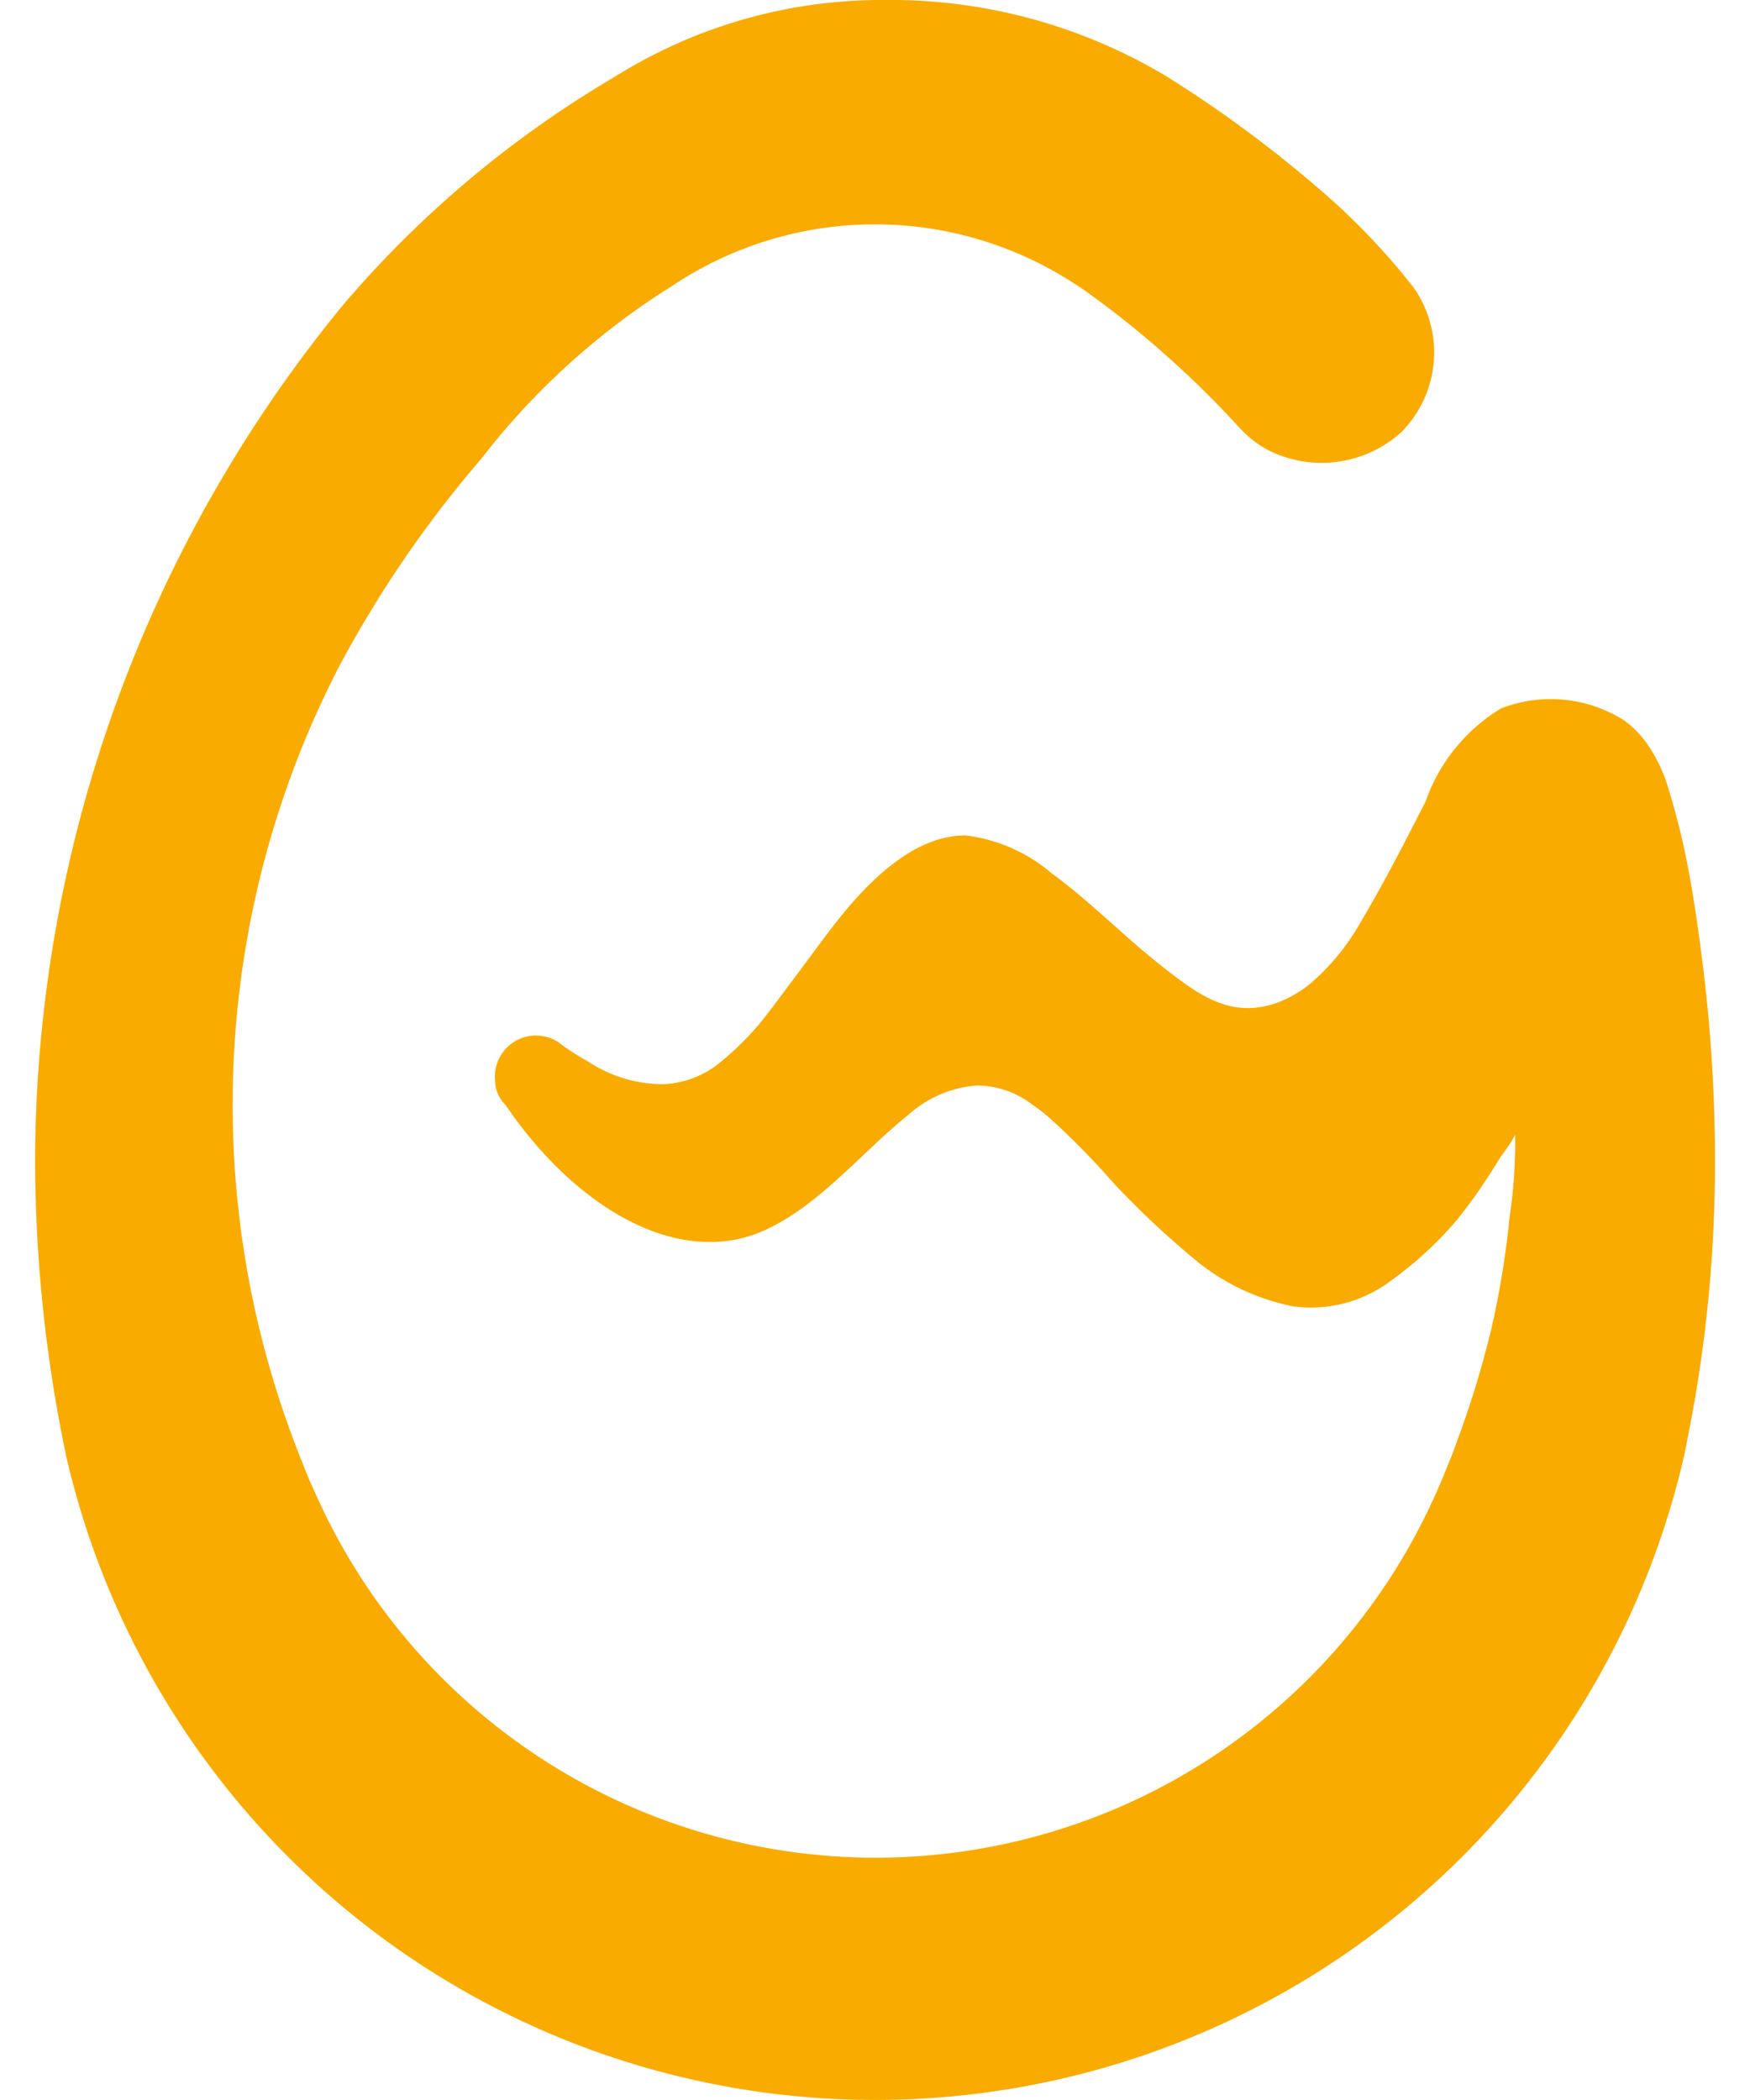 <svg fill="#FAAB00" role="img" viewBox="0 0 20 24" xmlns="http://www.w3.org/2000/svg"><title>WeGame</title><path d="M19.458 11.005c-0.024-0.179-0.078-0.632-0.165-1.08a8.082 8.082 0 0 0-0.255-1.006l-0.005-0.015a1.87 1.87 0 0 0-0.151-0.315 1.224 1.224 0 0 0-0.317-0.354 1.57 1.57 0 0 0-1.412-0.138 2.029 2.029 0 0 0-0.861 1.064c-0.238 0.465-0.475 0.93-0.742 1.378a2.617 2.617 0 0 1-0.572 0.7 1.33 1.33 0 0 1-0.367 0.215c-0.534 0.2-0.91-0.08-1.321-0.403-0.438-0.342-0.824-0.744-1.274-1.073a1.851 1.851 0 0 0-0.983-0.43c-0.637-0.003-1.195 0.619-1.544 1.078-0.195 0.258-0.577 0.779-0.775 1.033a3.403 3.403 0 0 1-0.454 0.458 1.169 1.169 0 0 1-0.196 0.138 1.101 1.101 0 0 1-0.48 0.136 1.566 1.566 0 0 1-0.869-0.263 2.678 2.678 0 0 1-0.288-0.183l-0.035-0.027a0.469 0.469 0 0 0-0.734 0.428 0.392 0.392 0 0 0 0.024 0.136c0 0.003 0.003 0.005 0.004 0.008a0.395 0.395 0 0 0 0.093 0.14c0.608 0.897 1.47 1.55 2.303 1.564a1.507 1.507 0 0 0 0.635-0.124c0.646-0.285 1.13-0.903 1.67-1.334a1.314 1.314 0 0 1 0.776-0.33 1.038 1.038 0 0 1 0.63 0.215 2.122 2.122 0 0 1 0.189 0.144 8.916 8.916 0 0 1 0.742 0.753 9.93 9.93 0 0 0 0.9 0.85 2.53 2.53 0 0 0 1.146 0.56c0.046 0.007 0.091 0.011 0.136 0.014a1.522 1.522 0 0 0 1.002-0.314 4.176 4.176 0 0 0 0.745-0.689 6.13 6.13 0 0 0 0.463-0.664c0.07-0.112 0.143-0.19 0.2-0.308a5.769 5.769 0 0 1-0.065 0.953 10.09 10.09 0 0 1-0.212 1.288q-0.062 0.253-0.135 0.503-0.116 0.397-0.262 0.786a1.906 1.906 0 0 1-0.072 0.188l-0.003 0.007q-0.088 0.23-0.192 0.453a7.005 7.005 0 0 1-12.74-0.01q-0.106-0.225-0.195-0.459l-0.004-0.009a10.91 10.91 0 0 1 0.426-9.024 13.024 13.024 0 0 1 1.635-2.396 8.352 8.352 0 0 1 2.132-1.946c0.03-0.017 0.057-0.037 0.086-0.055a4.168 4.168 0 0 1 4.57 0l0.086 0.055a11.285 11.285 0 0 1 1.795 1.588l0.002 0.002 0.052 0.053a1.183 1.183 0 0 0 0.296 0.212 1.36 1.36 0 0 0 1.493-0.211 1.291 1.291 0 0 0 0.137-1.672c-0.041-0.05-0.083-0.1-0.121-0.15a8.076 8.076 0 0 0-0.722-0.763A14.069 14.069 0 0 0 13.375 0.9a6.85 6.85 0 0 0-0.118-0.071A6.126 6.126 0 0 0 10.118 0a5.748 5.748 0 0 0-3.033 0.841 3.166 3.166 0 0 0-0.117 0.071A12.178 12.178 0 0 0 4.003 3.39a0.455 0.455 0 0 1-0.024 0.025 15.477 15.477 0 0 0-3.578 9.8 16.626 16.626 0 0 0 0.359 3.444 9.487 9.487 0 0 0 18.478 0.017l0.028-0.13a0.097 0.097 0 0 0 0.002-0.012l0.02-0.103a15.856 15.856 0 0 0 0.286-2.235q0.026-0.454 0.026-0.91a18.254 18.254 0 0 0-0.142-2.28z"/></svg>